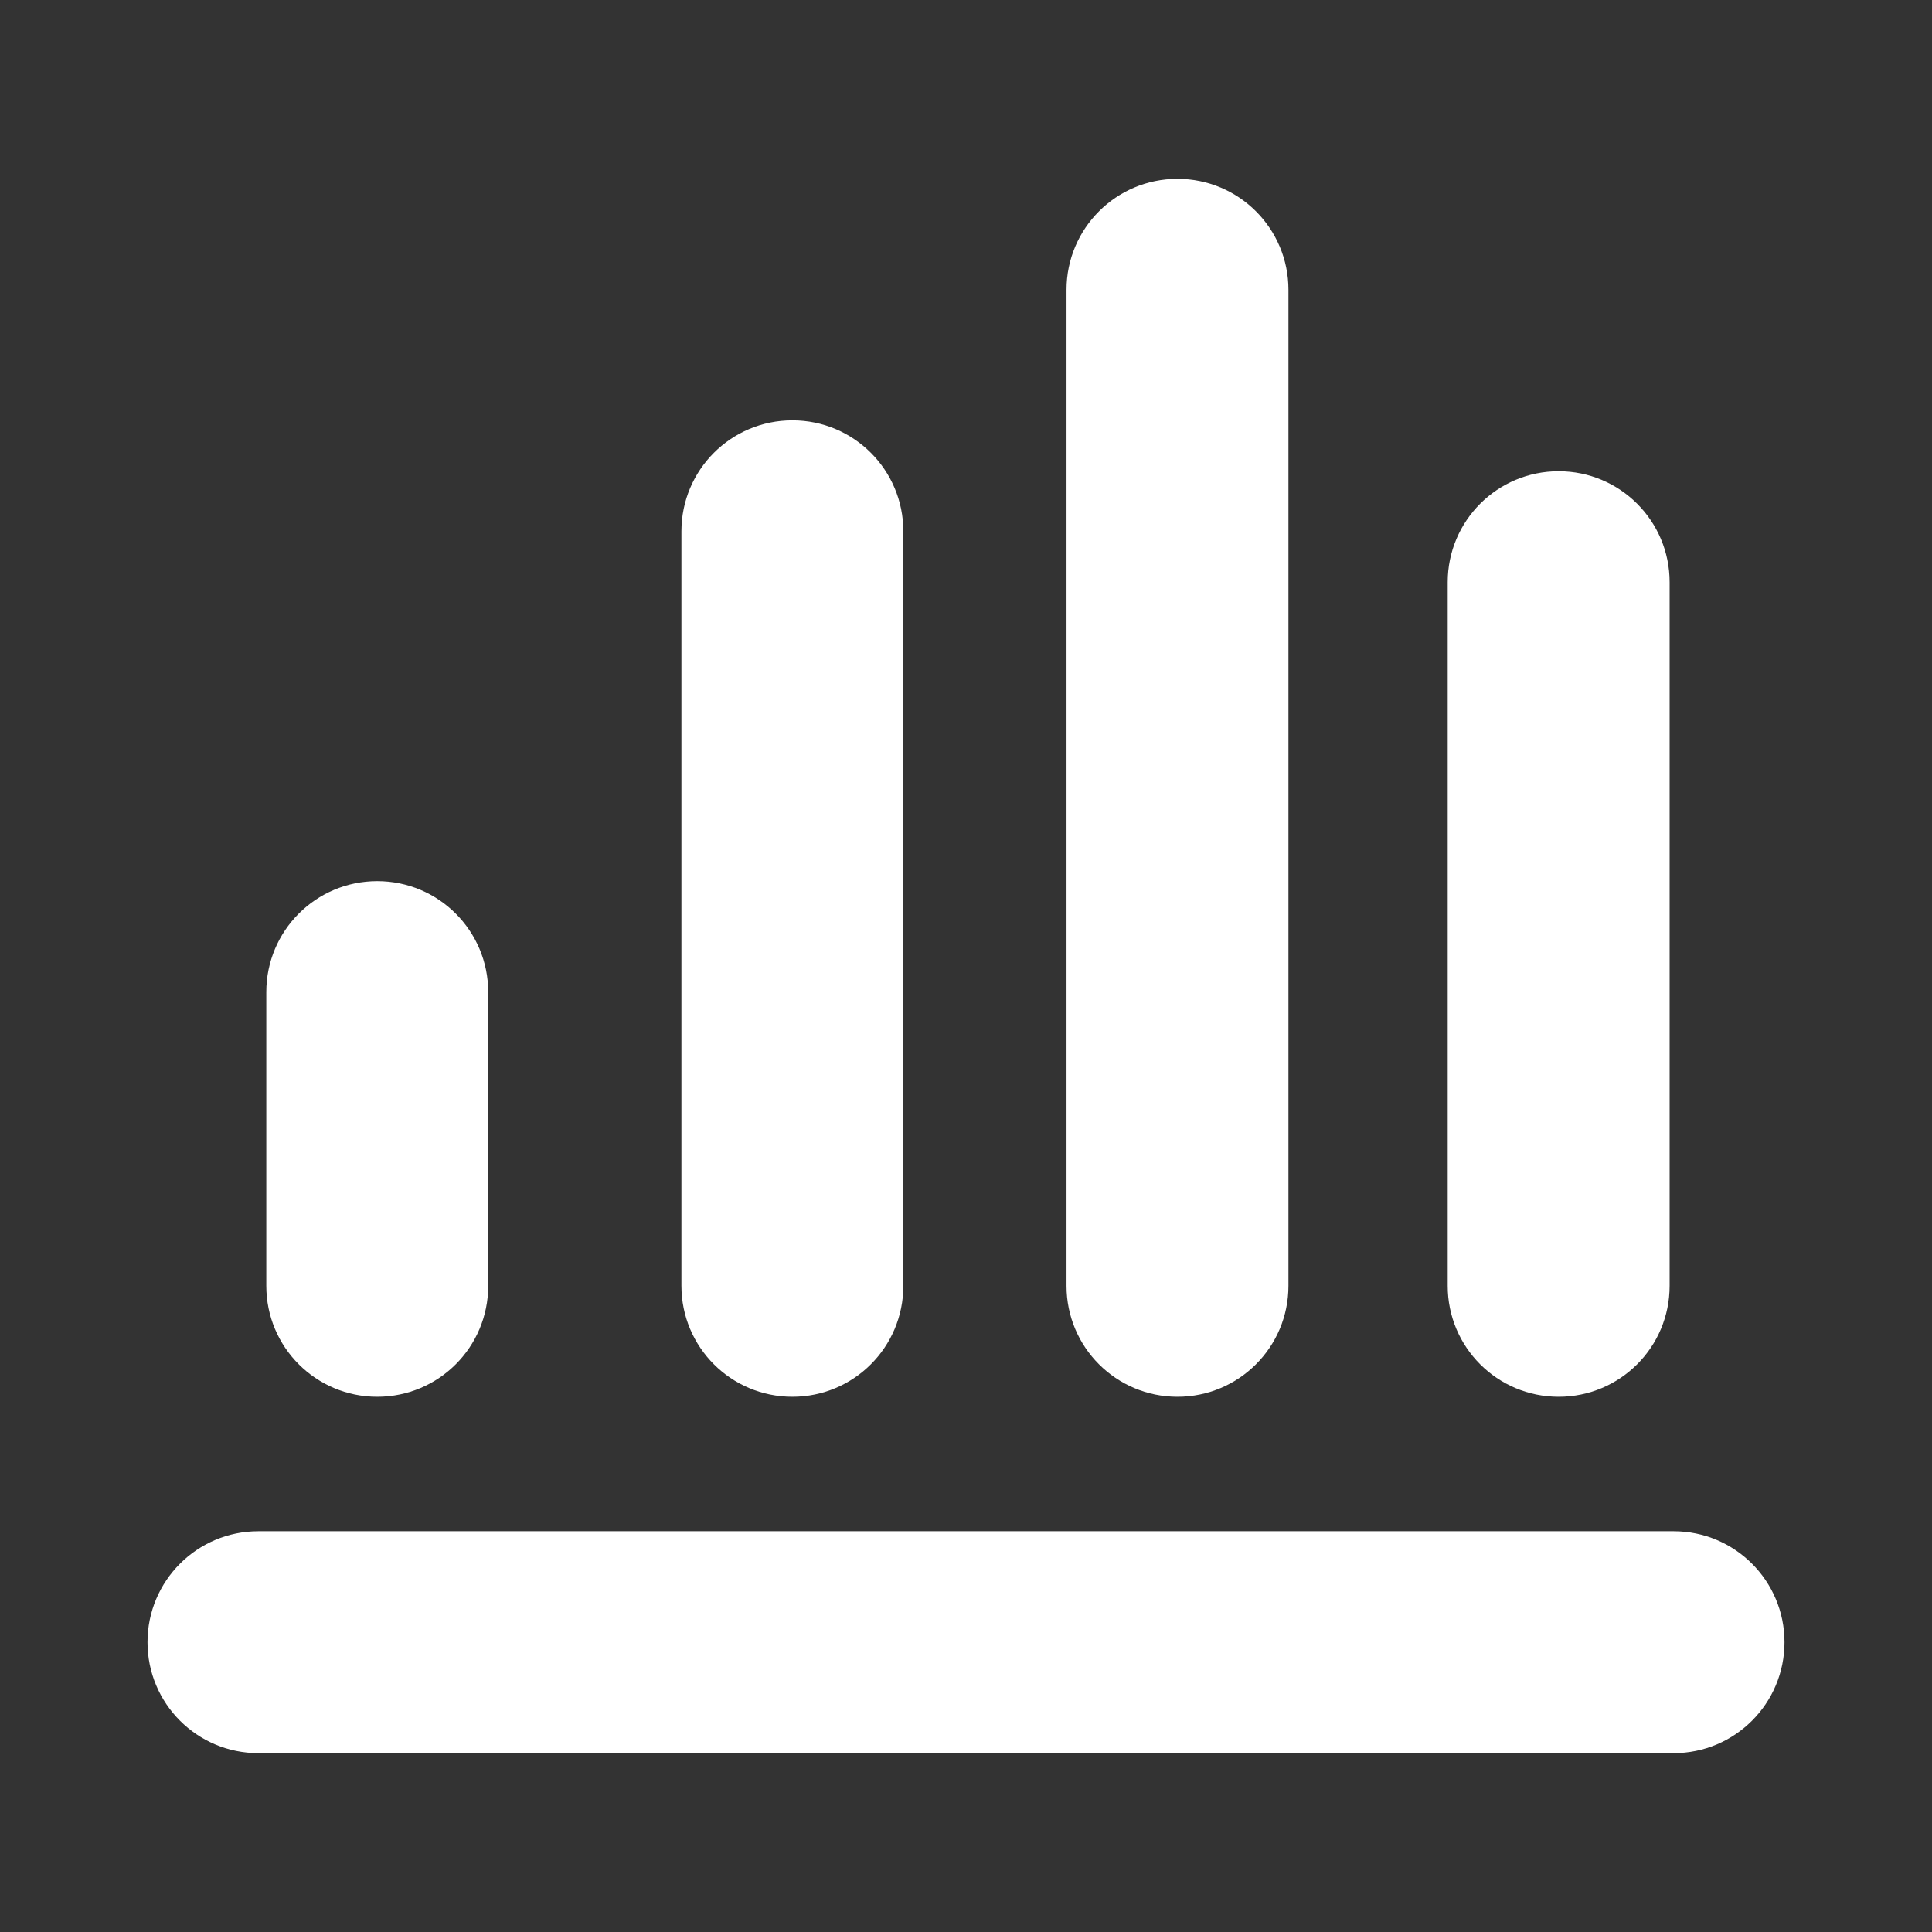 <?xml version="1.0" encoding="utf-8"?>
<!-- Generator: Adobe Illustrator 19.0.0, SVG Export Plug-In . SVG Version: 6.00 Build 0)  -->
<svg version="1.1" id="Layer_1" xmlns="http://www.w3.org/2000/svg" xmlns:xlink="http://www.w3.org/1999/xlink" x="0px" y="0px"
	 viewBox="0 0 148 148" enable-background="new 0 0 148 148" xml:space="preserve">
<rect x="0" y="0" width="148" height="148" fill="#333333" stroke="none"/>
<g id="sales">
	<path id="XMLID_193_" fill="#FFFFFF" d="M52.2,98.5l0-57.8c0-4.7,3.8-8.5,8.5-8.5h0c4.7,0,8.5,3.8,8.5,8.5l0,57.8
		c0,4.7-3.8,8.5-8.5,8.5h0C56,107,52.2,103.2,52.2,98.5z"/>
	<path id="XMLID_192_" fill="#FFFFFF" d="M20.4,98.5l0-22.5c0-4.7,3.8-8.5,8.5-8.5h0c4.7,0,8.5,3.8,8.5,8.5l0,22.5
		c0,4.7-3.8,8.5-8.5,8.5h0C24.2,107,20.4,103.2,20.4,98.5z"/>
	<path id="XMLID_191_" fill="#FFFFFF" d="M81.7,98.5l0-76.3c0-4.7,3.8-8.5,8.5-8.5h0c4.7,0,8.5,3.8,8.5,8.5l0,76.3
		c0,4.7-3.8,8.5-8.5,8.5h0C85.5,107,81.7,103.2,81.7,98.5z"/>
	<path id="XMLID_190_" fill="#FFFFFF" d="M110.9,98.5l0-53.9c0-4.7,3.8-8.5,8.5-8.5h0c4.7,0,8.5,3.8,8.5,8.5l0,53.9
		c0,4.7-3.8,8.5-8.5,8.5h0C114.7,107,110.9,103.2,110.9,98.5z"/>
	<path id="XMLID_181_" fill="#FFFFFF" d="M19.8,117.3l108.4,0c4.7,0,8.5,3.8,8.5,8.5v0c0,4.7-3.8,8.5-8.5,8.5l-108.4,0
		c-4.7,0-8.5-3.8-8.5-8.5v0C11.3,121.1,15.1,117.3,19.8,117.3z"/>
</g>
</svg>

